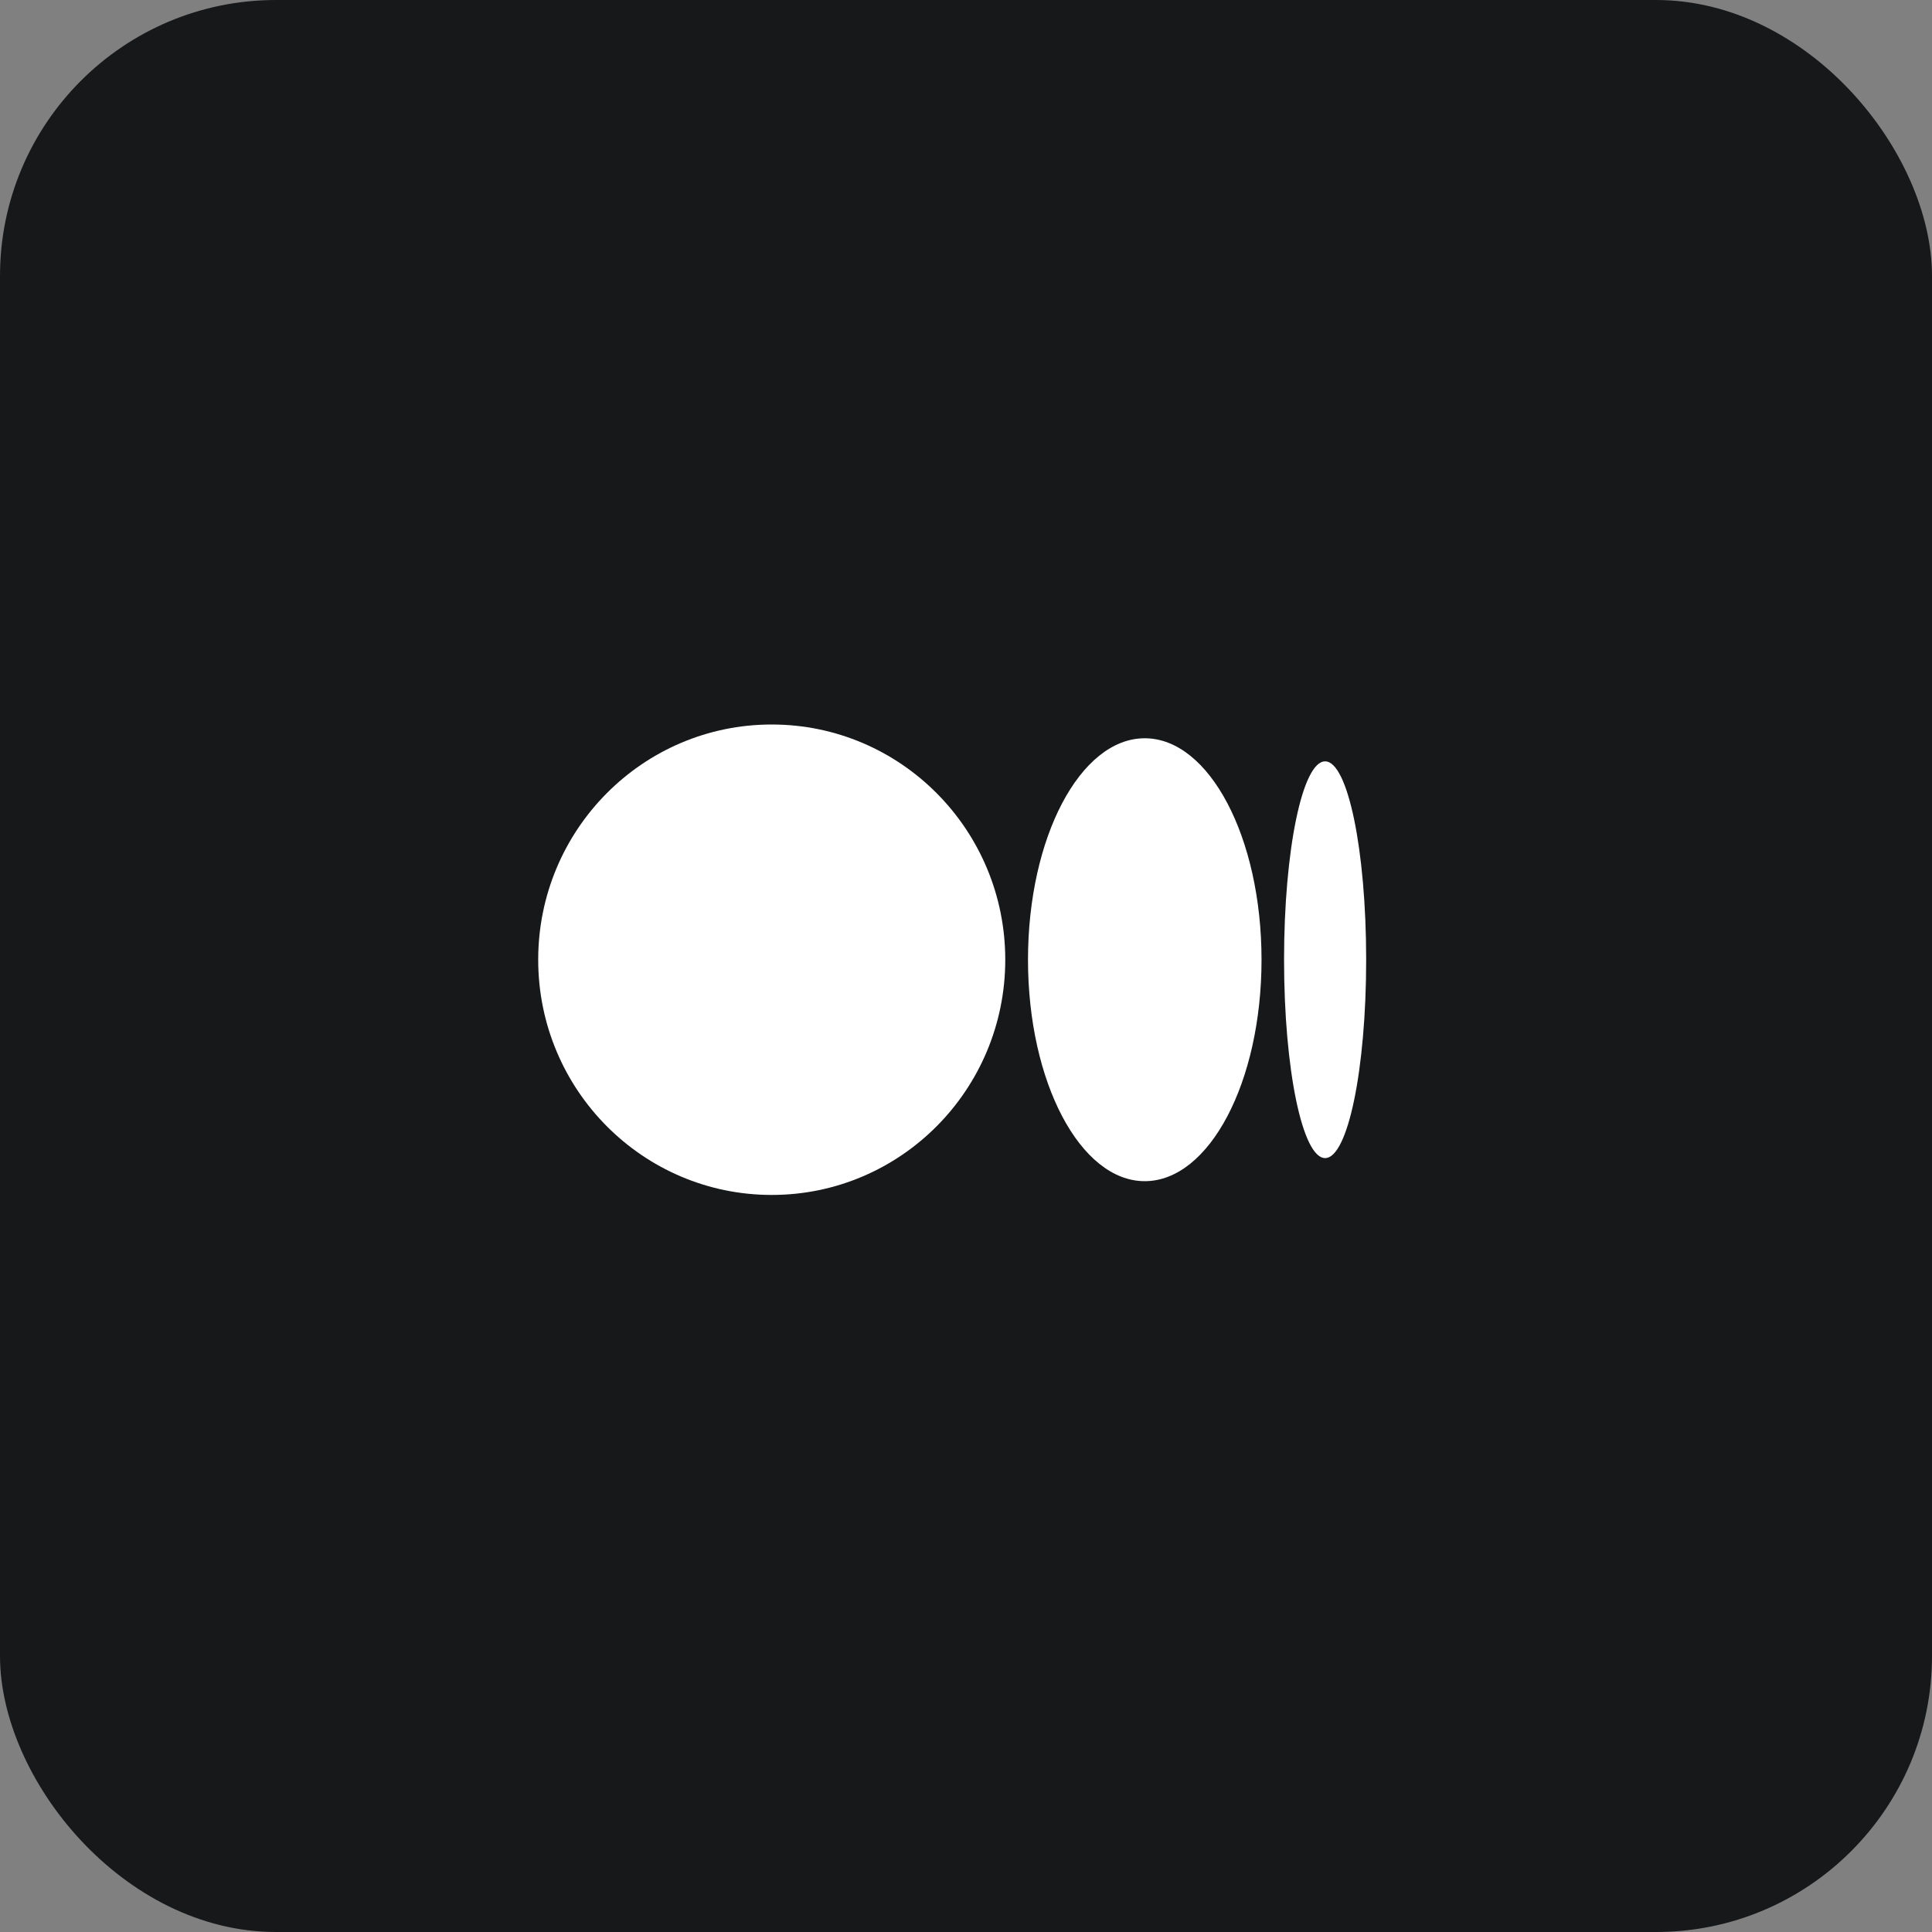 <svg width="56" height="56" viewBox="0 0 56 56" fill="none" xmlns="http://www.w3.org/2000/svg">
<rect x="0" y="0" width="56" height="56" fill="#808080" stroke="none"/>
<g id="Frame 1261152786">
<rect width="56" height="56" rx="8" fill="#17181A"/>
<g id="Kana Labs Medium">
<path id="Vector" d="M29.138 27.818C29.138 31.584 26.107 34.636 22.369 34.636C18.631 34.636 15.6 31.584 15.6 27.818C15.6 24.053 18.63 21 22.369 21C26.108 21 29.138 24.053 29.138 27.818Z" fill="white"/>
<path id="Vector_2" d="M36.566 27.818C36.566 31.363 35.051 34.237 33.181 34.237C31.312 34.237 29.797 31.363 29.797 27.818C29.797 24.274 31.312 21.399 33.181 21.399C35.051 21.399 36.566 24.273 36.566 27.818" fill="white"/>
<path id="Vector_3" d="M39.599 27.818C39.599 30.993 39.067 33.568 38.409 33.568C37.752 33.568 37.219 30.993 37.219 27.818C37.219 24.642 37.752 22.068 38.409 22.068C39.066 22.068 39.599 24.642 39.599 27.818Z" fill="white"/>
</g>
</g>
</svg>
